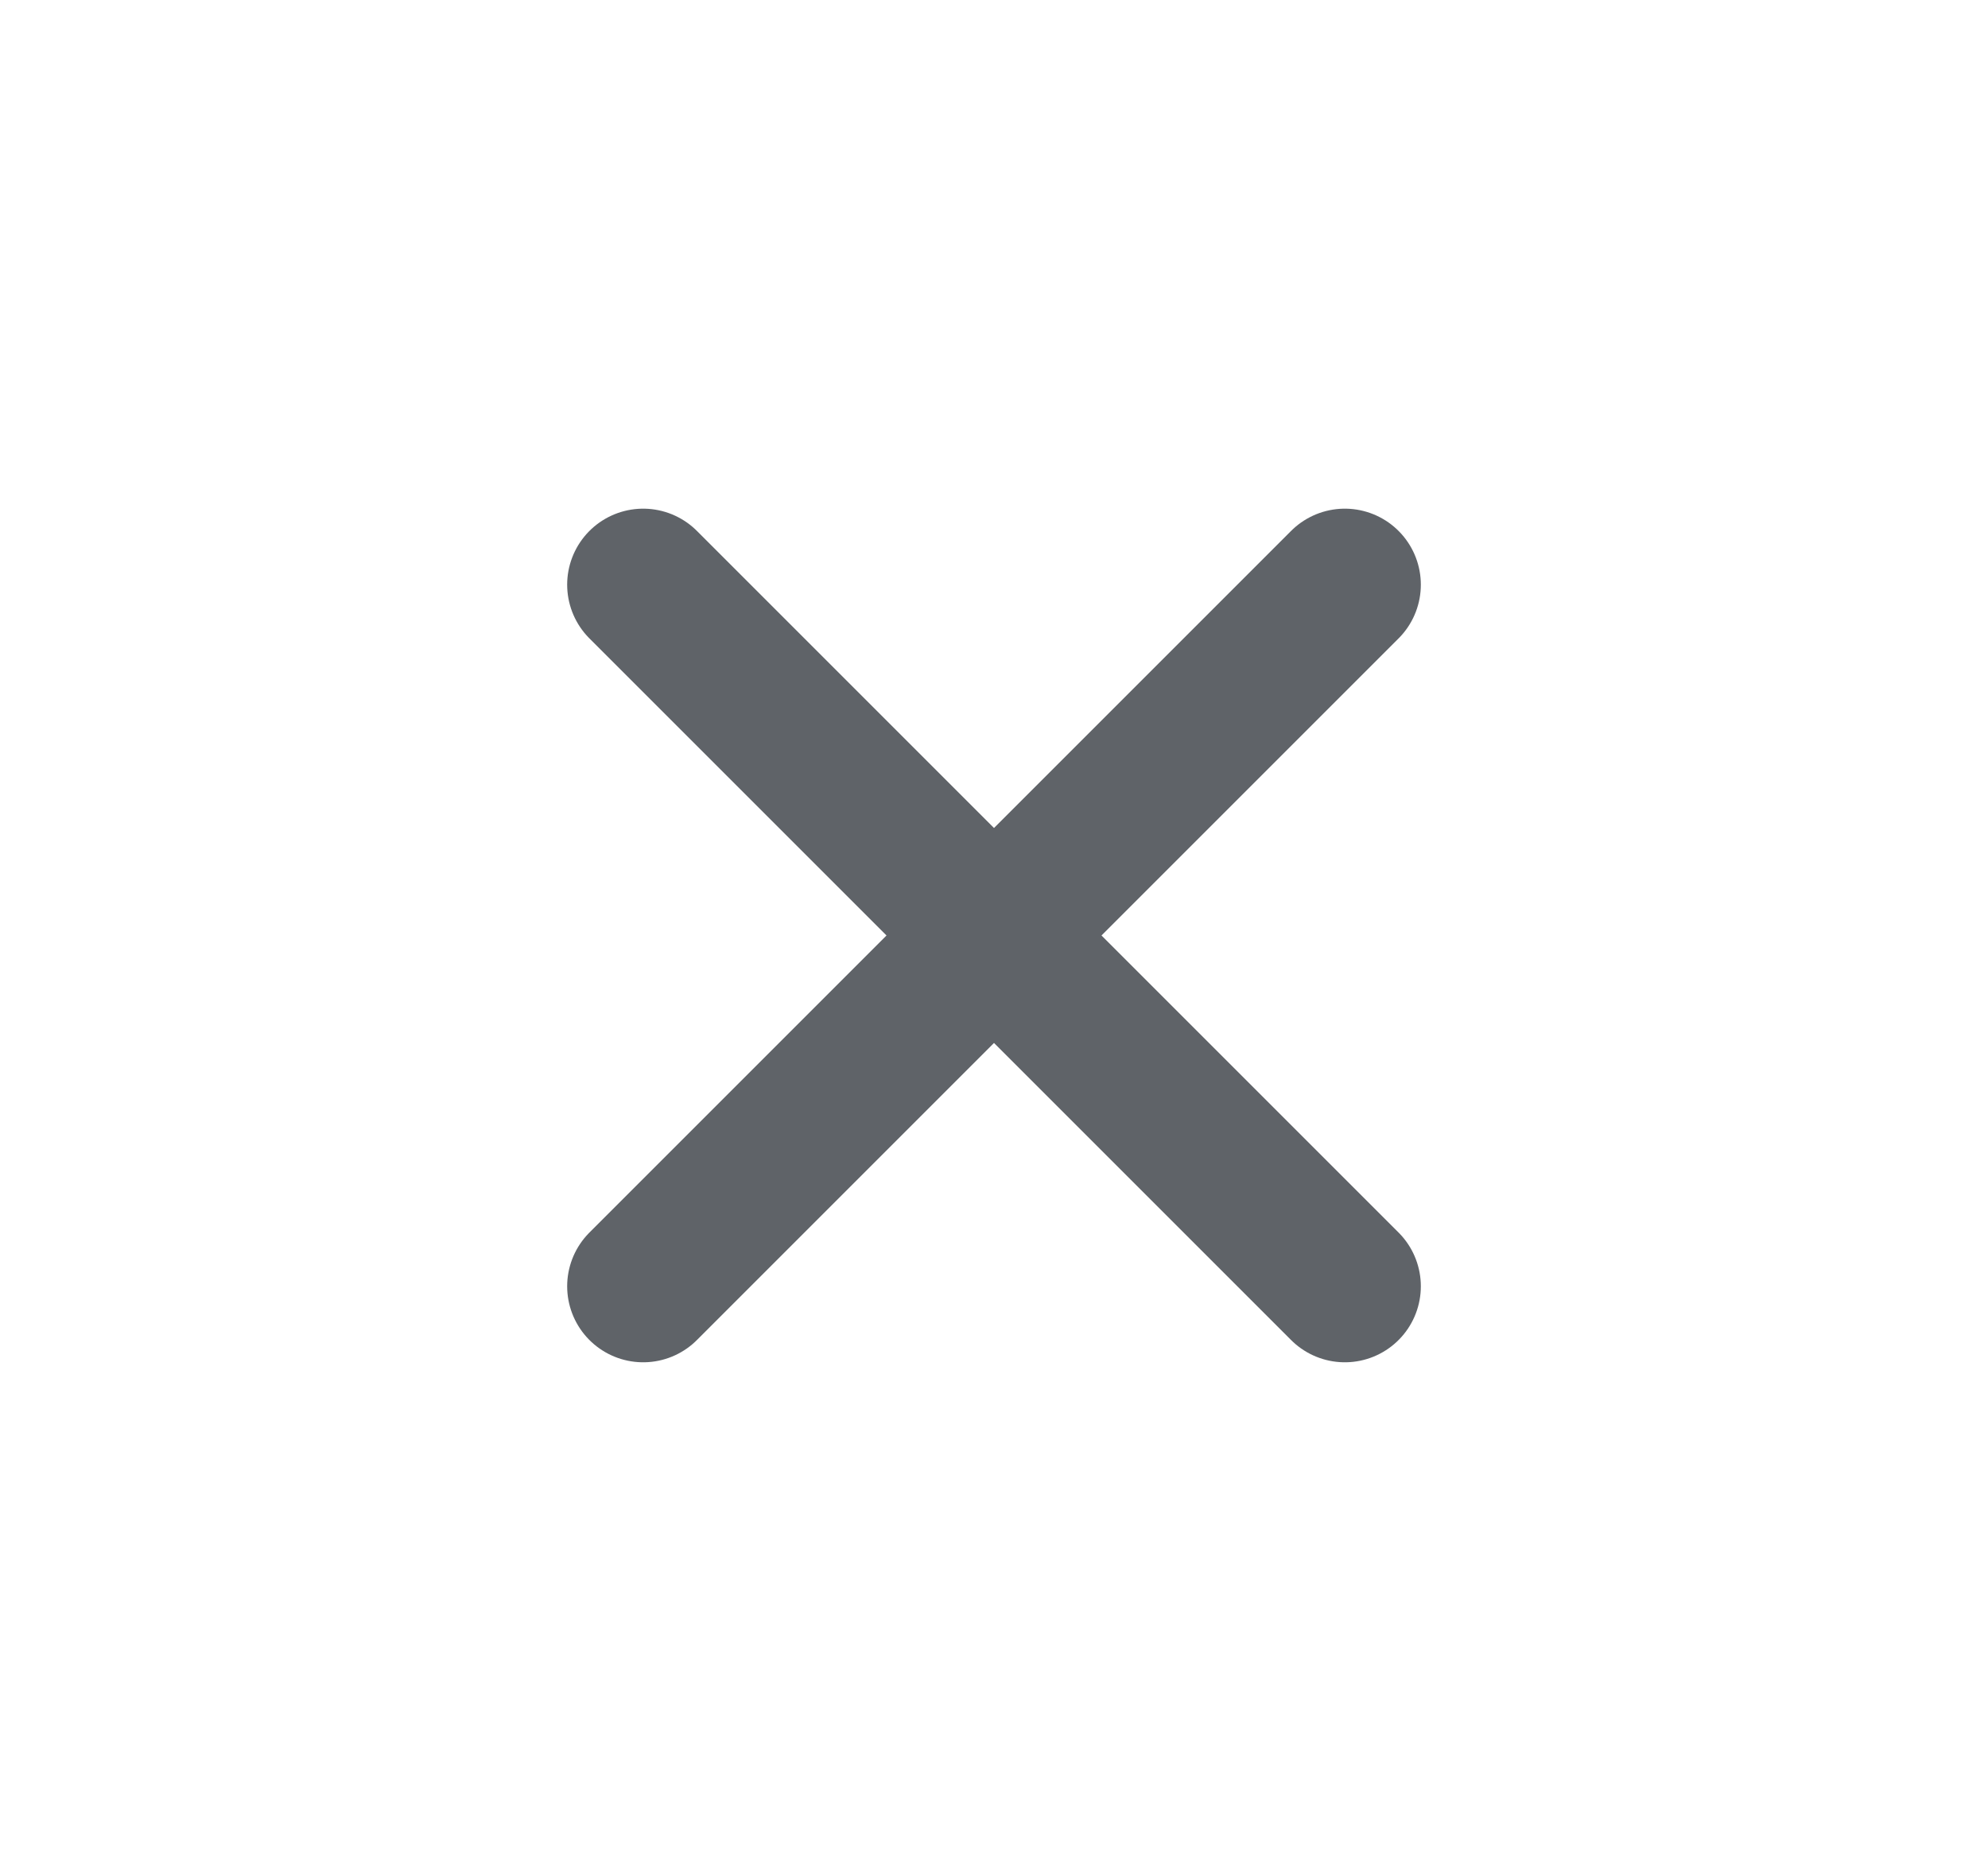 <svg width="17" height="16" viewBox="0 0 17 16" fill="none" xmlns="http://www.w3.org/2000/svg">
<path d="M5.5 5L11.5 11M5.5 11L11.5 5" stroke="#5F6368" stroke-width="1.3" stroke-linecap="round" stroke-linejoin="round"/>
</svg>
